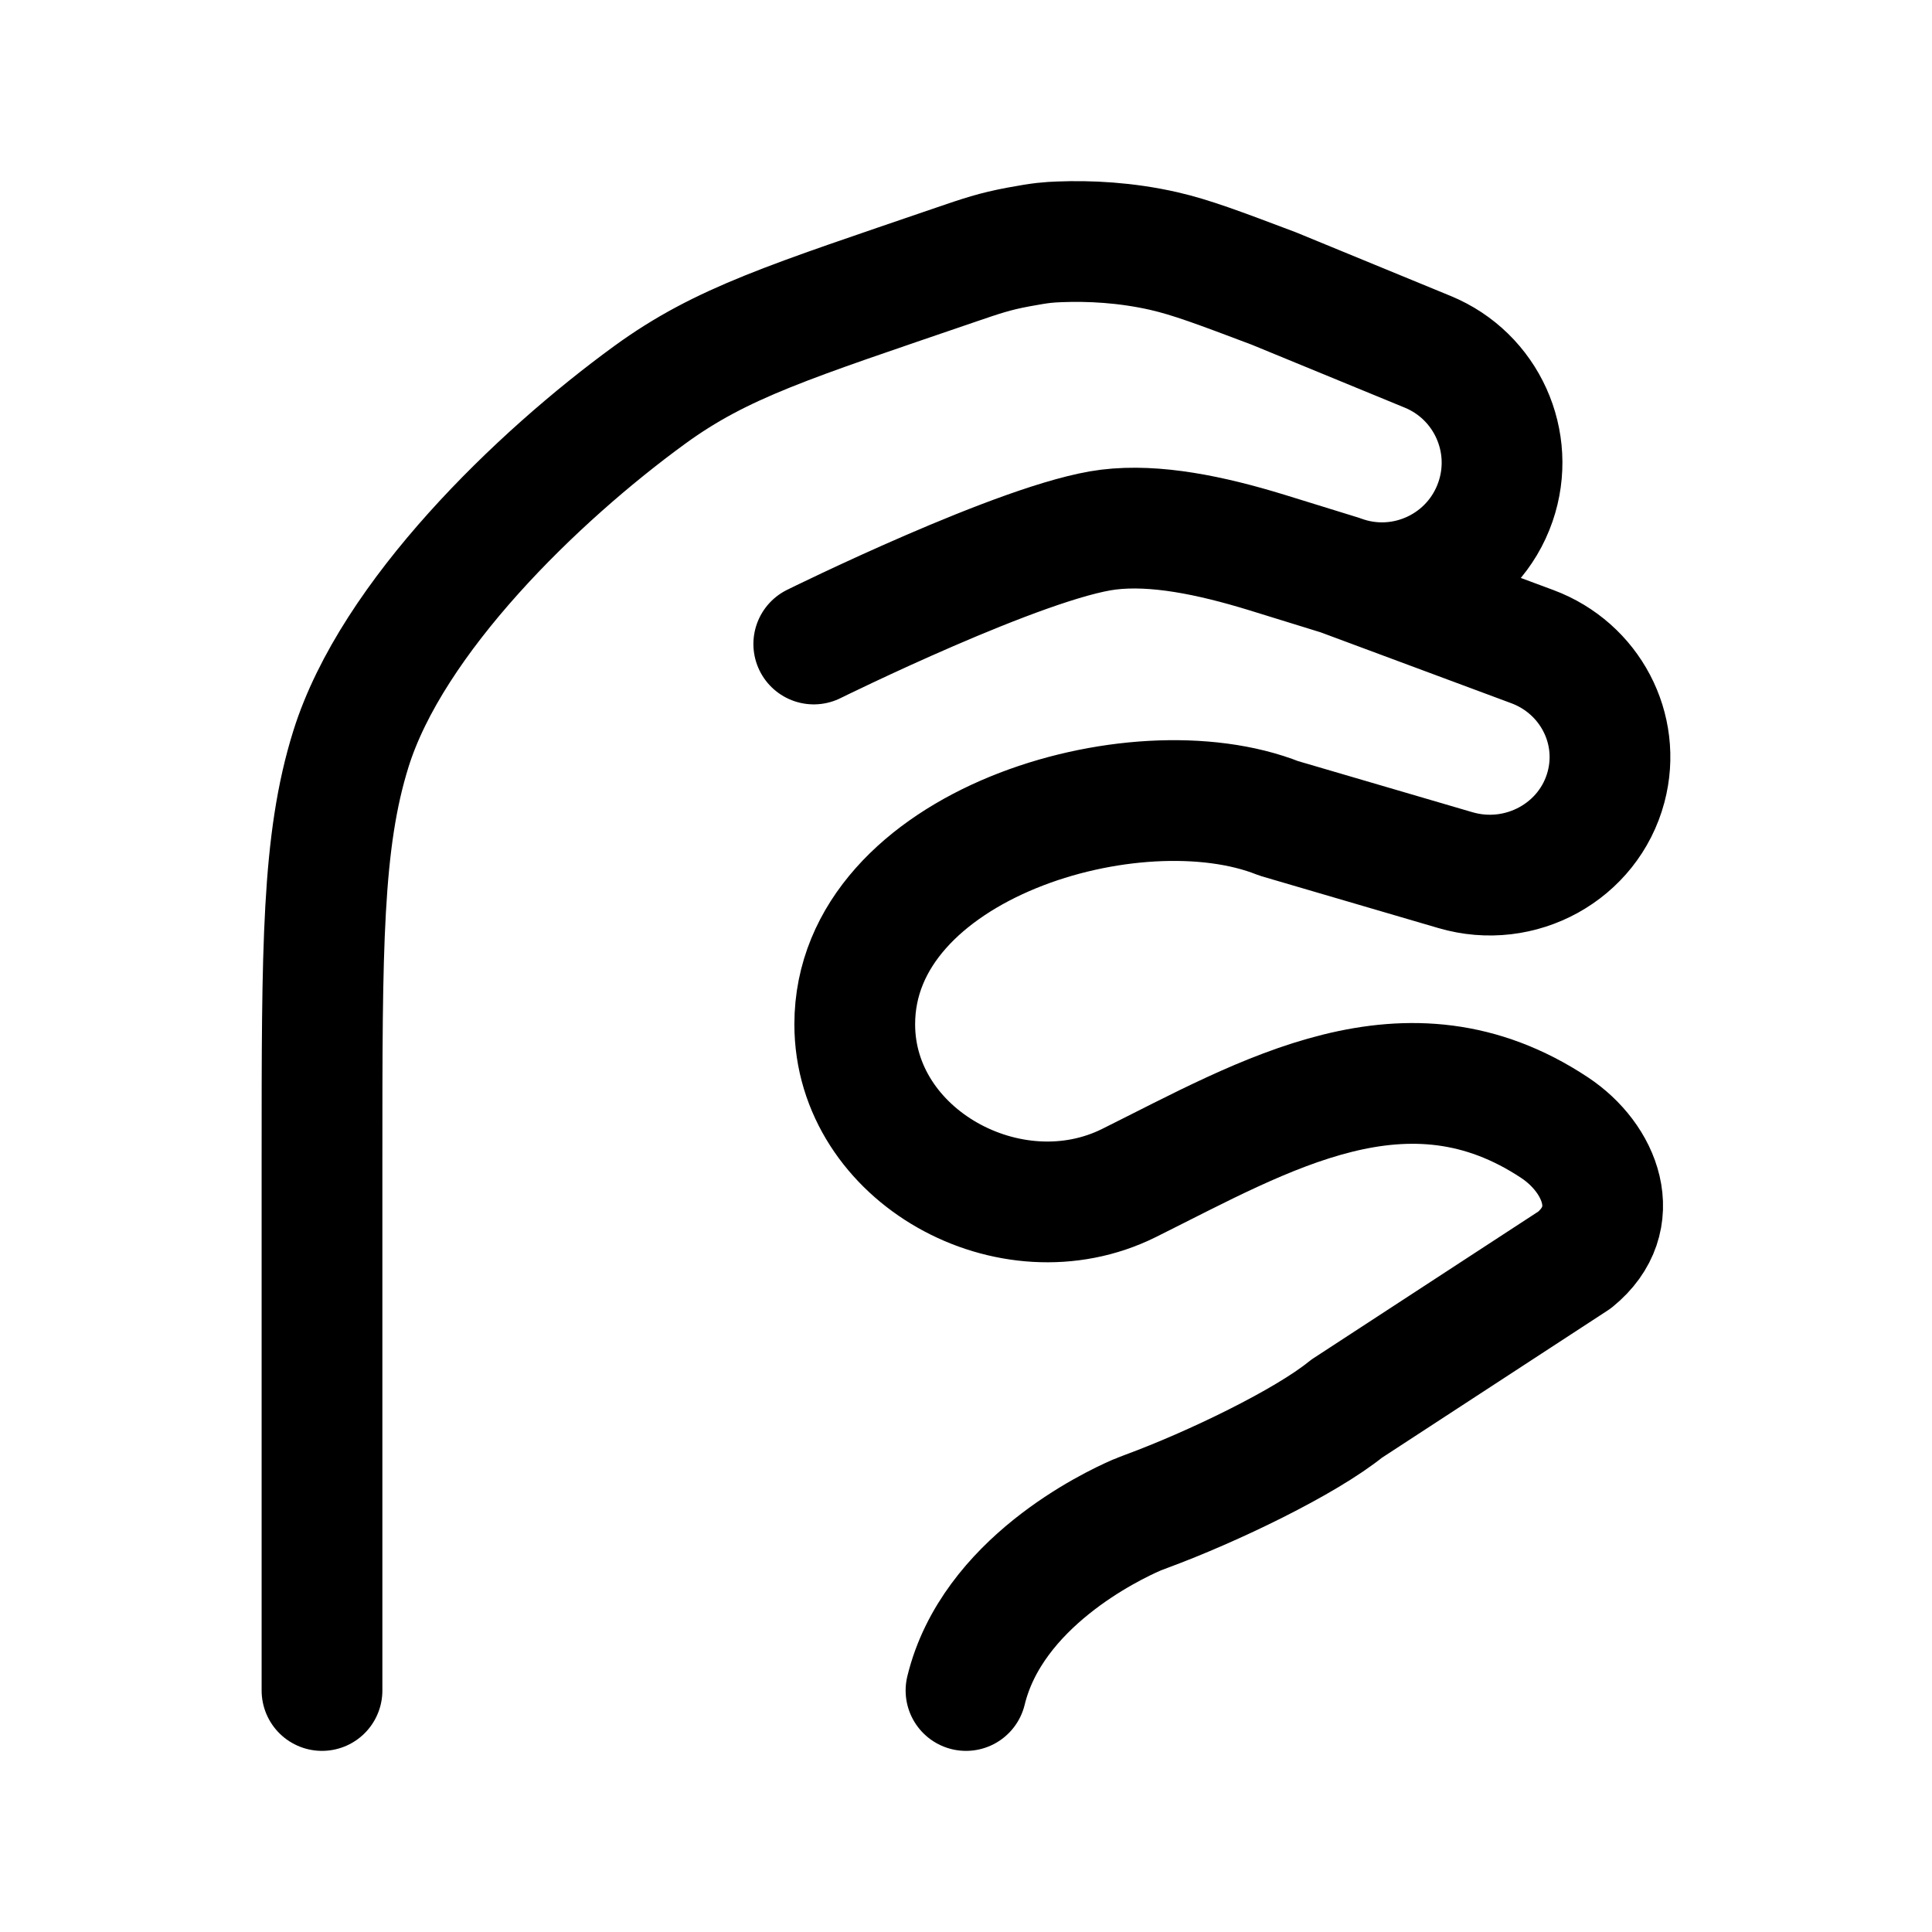 <svg width="24" height="24" viewBox="0 0 24 24" fill="none" xmlns="http://www.w3.org/2000/svg">
    <path class="pr-icon-duotone-secondary" d="M4 14.394V21H12C12.324 19.666 13.796 18.962 14.118 18.822C14.121 18.821 14.122 18.82 14.16 18.805C14.198 18.79 14.214 18.784 14.244 18.773C15.062 18.471 16.217 17.915 16.727 17.5L19.561 15.651C20.19 15.139 19.88 14.385 19.313 14.009C17.479 12.792 15.719 13.853 14.026 14.695C12.553 15.428 10.618 14.362 10.618 12.724C10.618 10.489 14.105 9.457 15.885 10.166L18.079 10.809C18.889 11.047 19.738 10.578 19.951 9.775C20.144 9.05 19.749 8.299 19.036 8.033L16.648 7.145C17.433 7.437 18.304 7.025 18.577 6.234C18.835 5.487 18.465 4.67 17.735 4.37L15.824 3.584L15.824 3.584C15.143 3.327 14.802 3.198 14.459 3.119C13.981 3.01 13.53 2.99 13.164 3.004C13.021 3.01 12.949 3.013 12.653 3.068C12.357 3.123 12.193 3.179 11.866 3.291C9.814 3.994 8.968 4.253 8.073 4.904C6.674 5.922 4.87 7.669 4.359 9.304C4 10.453 4 11.766 4 14.394Z"/>
    <path d="M4 21V14.394C4 11.766 4 10.453 4.359 9.304C4.87 7.669 6.674 5.922 8.073 4.904C8.968 4.253 9.814 3.994 11.866 3.291C12.193 3.179 12.357 3.123 12.653 3.068C12.949 3.013 13.021 3.01 13.164 3.004C13.53 2.99 13.981 3.01 14.459 3.119C14.802 3.198 15.143 3.327 15.824 3.584L17.735 4.37C18.465 4.67 18.835 5.487 18.577 6.234C18.304 7.025 17.433 7.437 16.648 7.145M10.109 8C10.109 8 12.724 6.707 13.77 6.579C14.351 6.508 15.035 6.648 15.736 6.863L16.648 7.145M12 21C12.324 19.666 13.796 18.962 14.118 18.822C14.121 18.821 14.122 18.82 14.16 18.805C14.198 18.79 14.214 18.784 14.244 18.773C15.062 18.471 16.217 17.915 16.727 17.5L19.561 15.651C20.19 15.139 19.88 14.385 19.313 14.009C17.479 12.792 15.719 13.853 14.026 14.695C12.553 15.428 10.618 14.362 10.618 12.724C10.618 10.489 14.105 9.457 15.885 10.166L18.079 10.809C18.889 11.047 19.738 10.578 19.951 9.775C20.144 9.05 19.749 8.299 19.036 8.033L16.648 7.145" stroke="currentColor" stroke-width="1.5" stroke-linecap="round" stroke-linejoin="round"/>
</svg>
